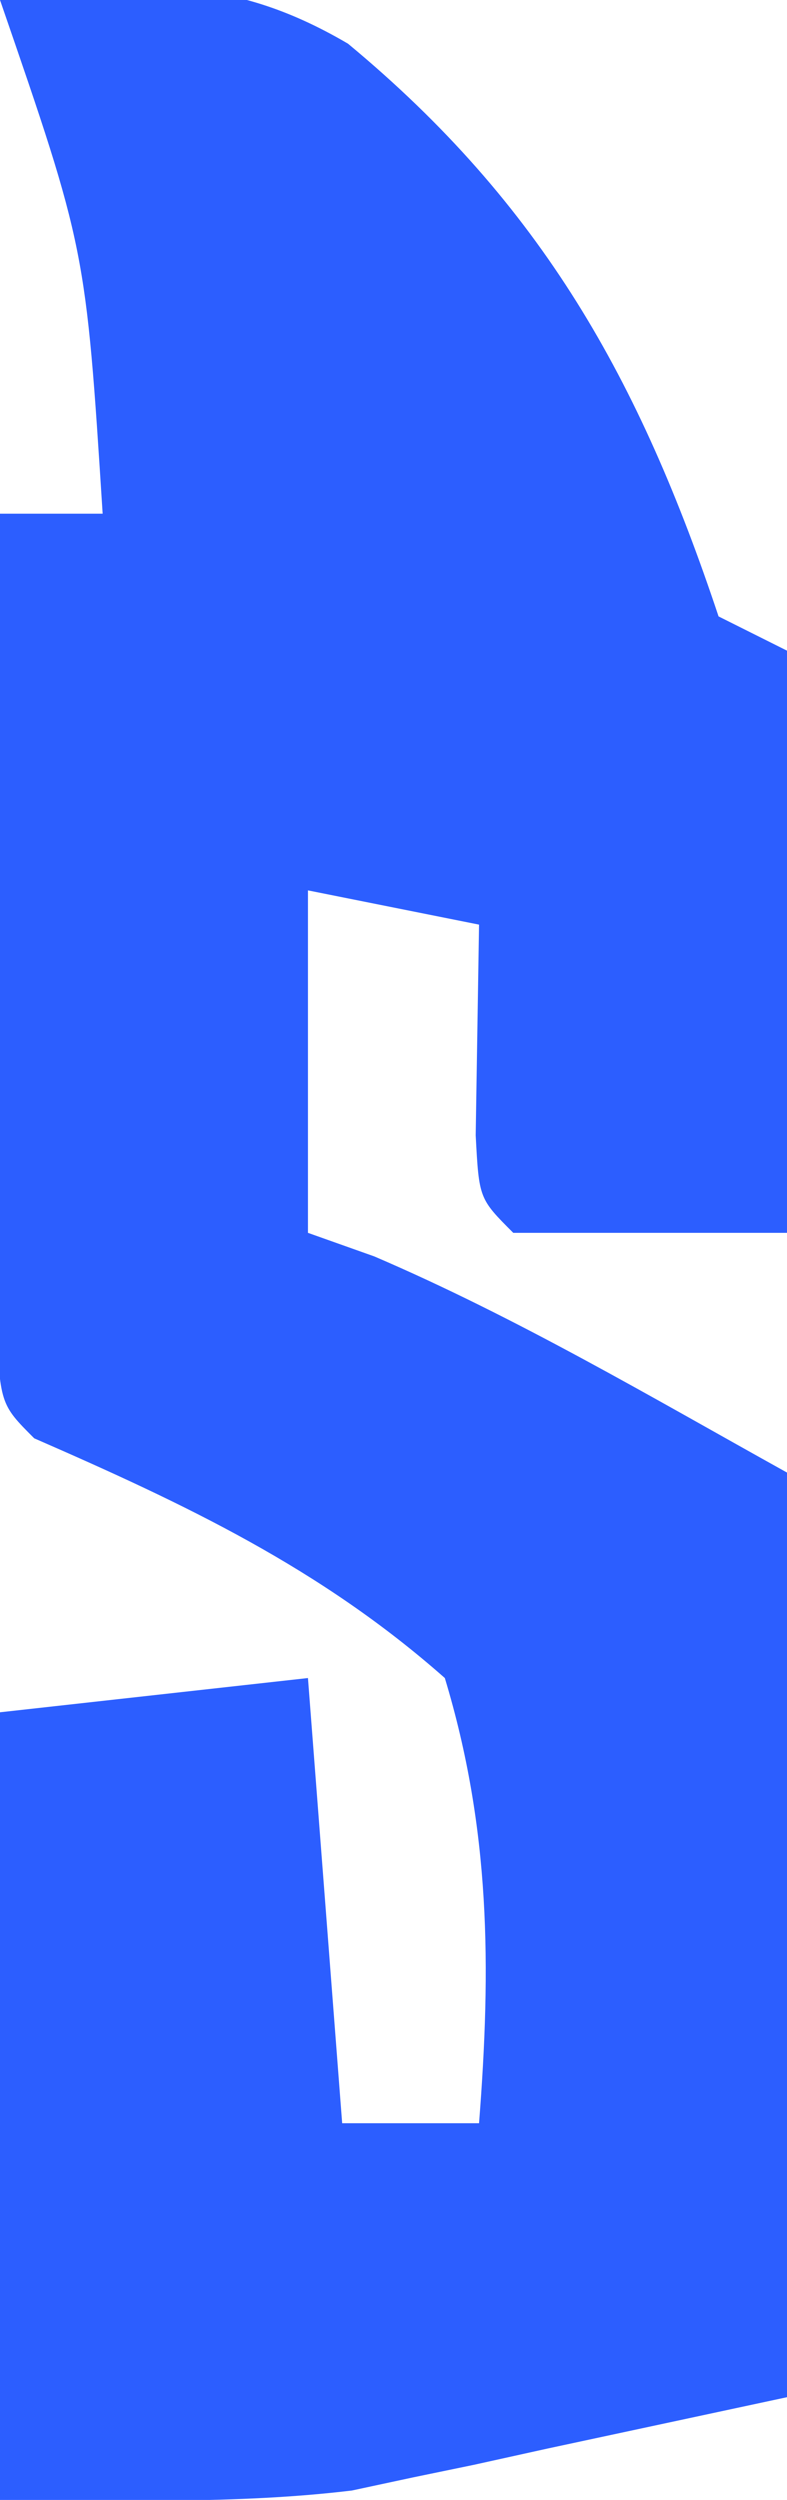 <?xml version="1.0" encoding="UTF-8"?>
<svg version="1.1" xmlns="http://www.w3.org/2000/svg" width="23" height="73">
<path d="M0 0 C4.013 -0.502 6.631 -0.805 10.172 1.277 C15.843 5.978 18.703 11.108 21 18 C21.66 18.33 22.32 18.66 23 19 C23 24.61 23 30.22 23 36 C20.36 36 17.72 36 15 36 C14 35 14 35 13.902 33.152 C13.951 30.076 13.951 30.076 14 27 C12.35 26.67 10.7 26.34 9 26 C9 29.3 9 32.6 9 36 C9.639 36.227 10.279 36.454 10.938 36.688 C15.109 38.475 19.033 40.796 23 43 C23 51.91 23 60.82 23 70 C20.69 70.495 18.38 70.99 16 71.5 C15.29 71.657 14.579 71.813 13.848 71.975 C13.259 72.096 12.669 72.218 12.062 72.344 C11.183 72.532 11.183 72.532 10.285 72.725 C6.88 73.135 3.43 73 0 73 C0 65.41 0 57.82 0 50 C4.455 49.505 4.455 49.505 9 49 C9.33 53.29 9.66 57.58 10 62 C11.32 62 12.64 62 14 62 C14.357 57.43 14.334 53.409 13 49 C9.364 45.789 5.421 43.928 1 42 C0 41 0 41 -0.114 38.5 C-0.108 37.416 -0.103 36.332 -0.098 35.215 C-0.094 34.045 -0.091 32.875 -0.088 31.67 C-0.08 30.438 -0.071 29.207 -0.062 27.938 C-0.058 26.702 -0.053 25.466 -0.049 24.193 C-0.037 21.129 -0.021 18.064 0 15 C0.99 15 1.98 15 3 15 C2.507 7.268 2.507 7.268 0 0 Z " fill="#2C5EFF" transform="translate(0,0)"/>
</svg>
